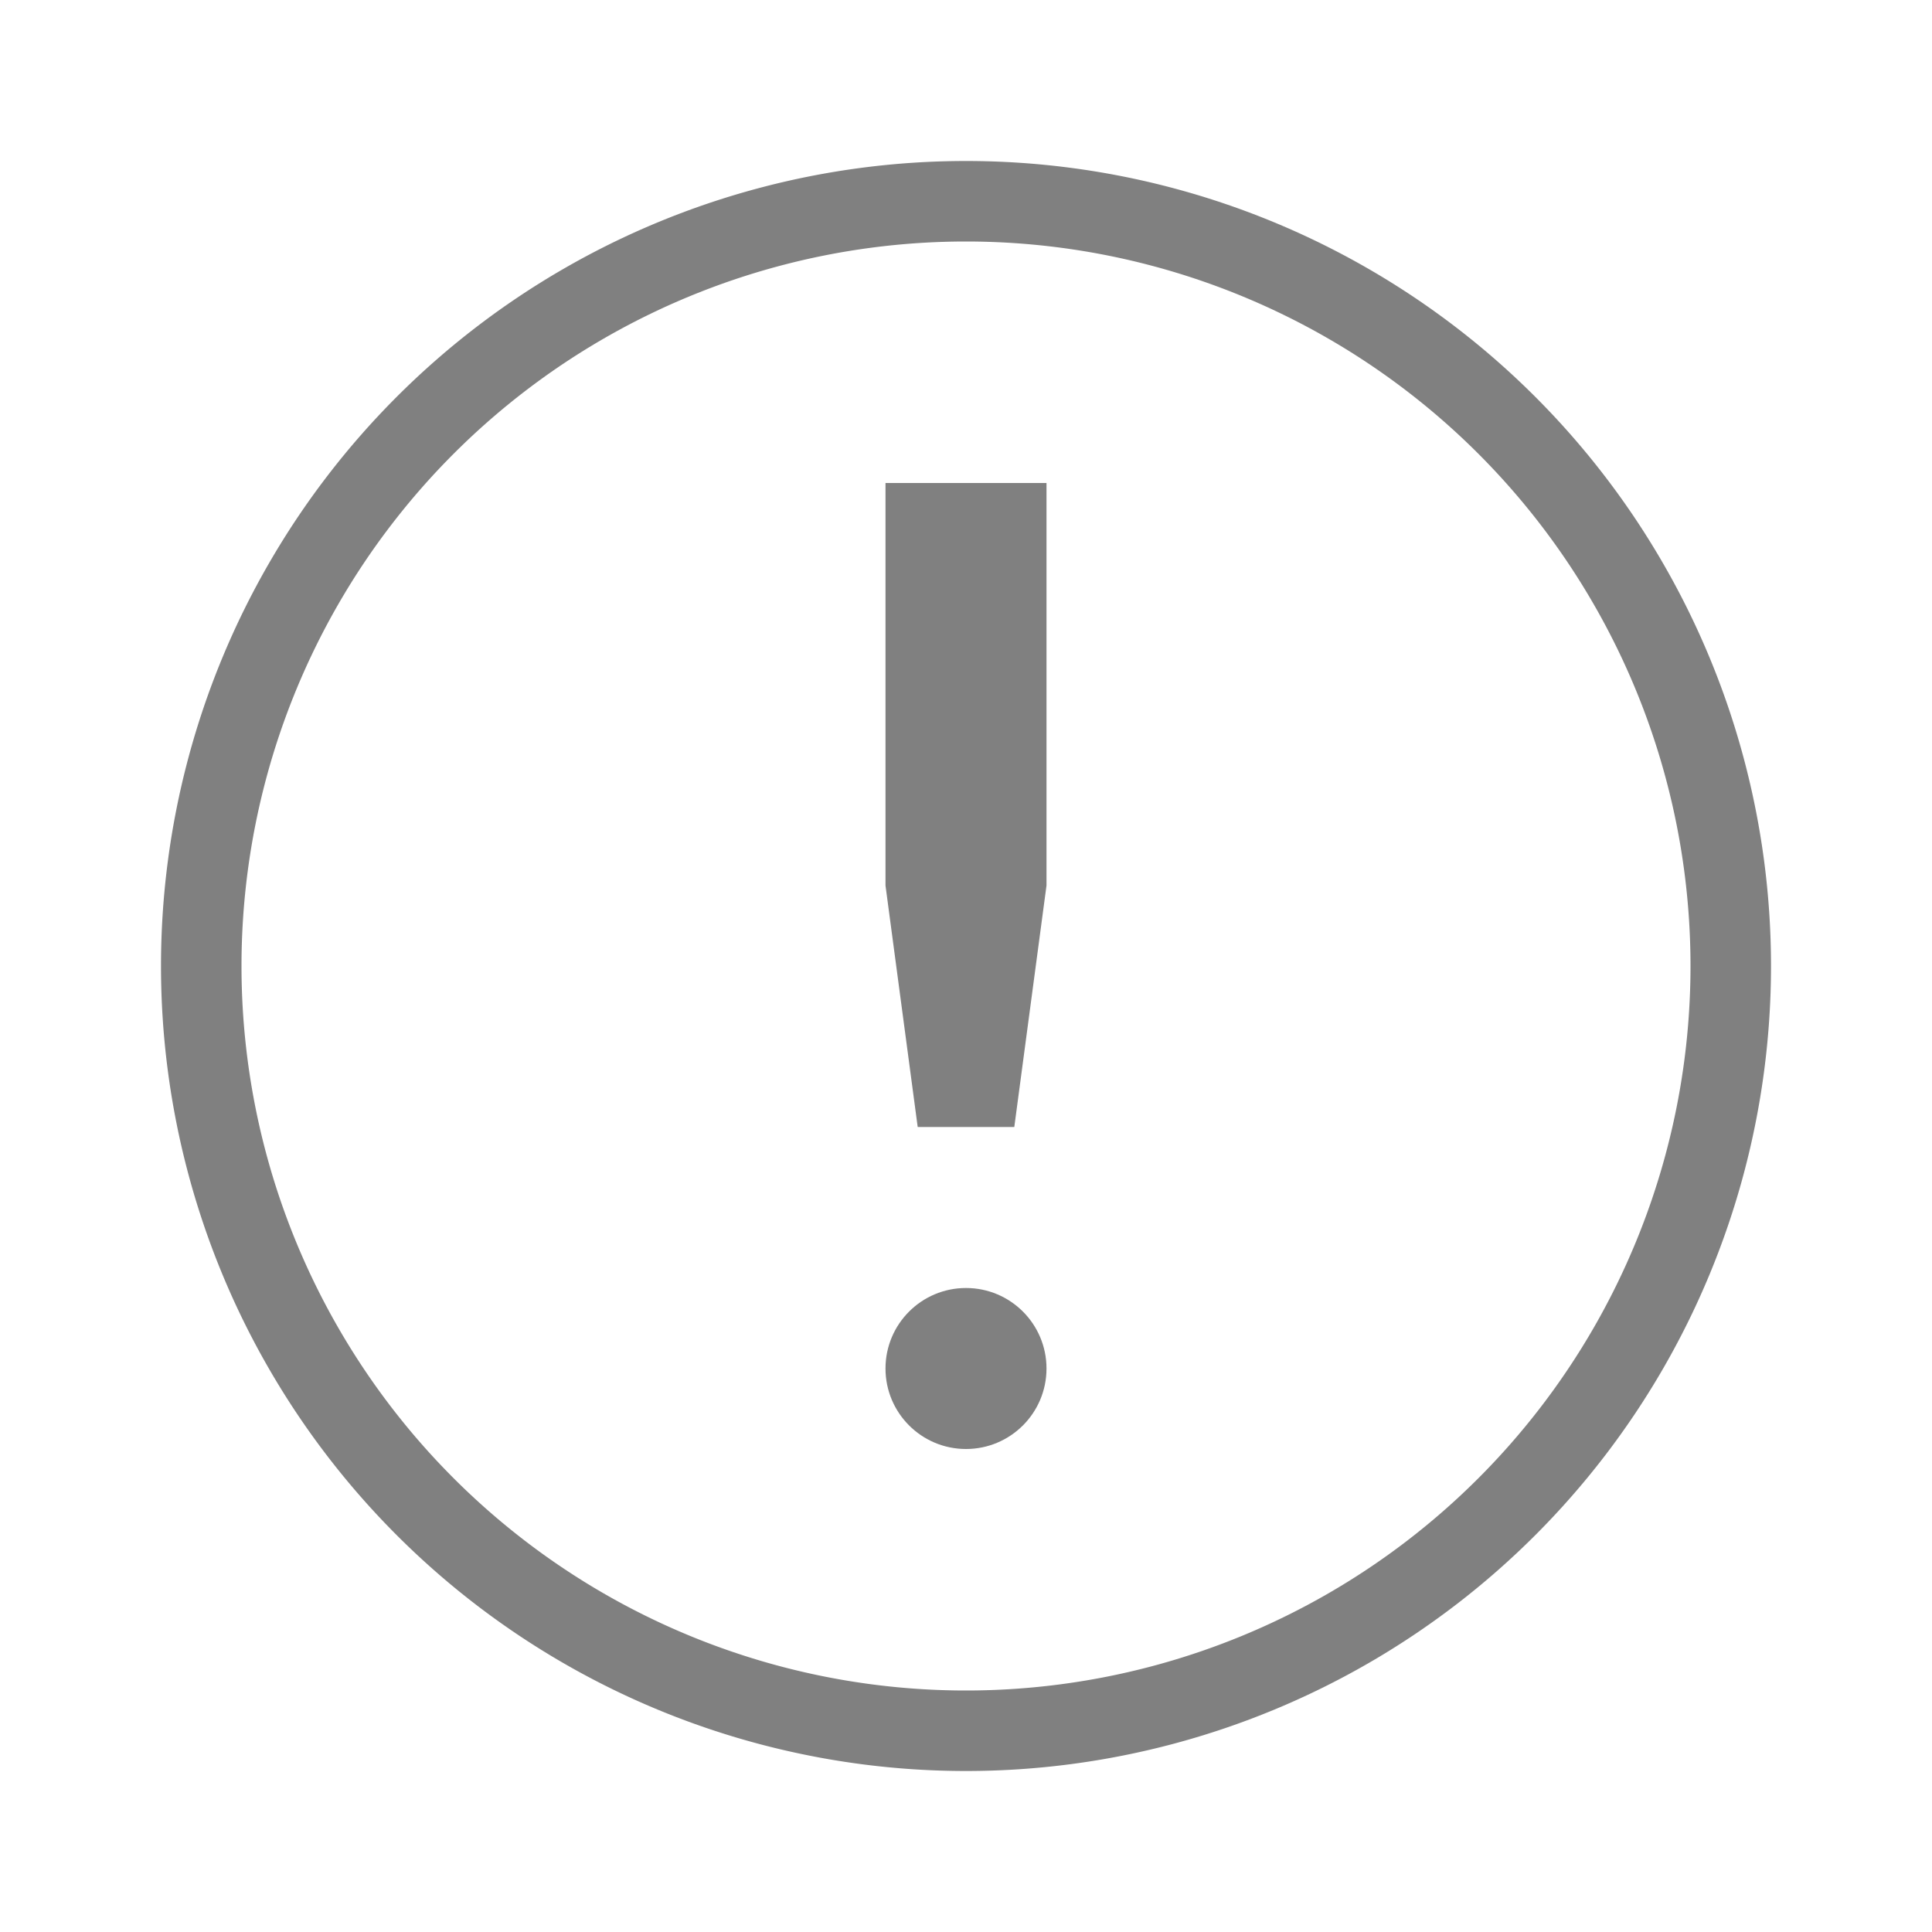 <svg xmlns="http://www.w3.org/2000/svg" xmlns:svg="http://www.w3.org/2000/svg" id="svg8" width="24" height="24" version="1.1"><path id="path869" d="M 12 2 A 10 10 0 0 0 2 12 A 10 10 0 0 0 12 22 A 10 10 0 0 0 22 12 A 10 10 0 0 0 12 2 z M 12 3 A 9 9 0 0 1 21 12 A 9 9 0 0 1 12 21 A 9 9 0 0 1 3 12 A 9 9 0 0 1 12 3 z" style="fill:gray;fill-opacity:1;fill-rule:evenodd;stroke-width:2;stroke-linecap:square"/><circle style="fill:gray;fill-opacity:1;fill-rule:evenodd;stroke-width:2;stroke-linecap:square" id="path1072" cx="12" cy="17" r="1"/><path style="fill:gray;fill-opacity:1;stroke:none;stroke-width:1px;stroke-linecap:butt;stroke-linejoin:miter" id="path1217" d="m 11,6 h 2 v 5 l -0.4,3 h -1.2 l -0.4,-3 z"/></svg>